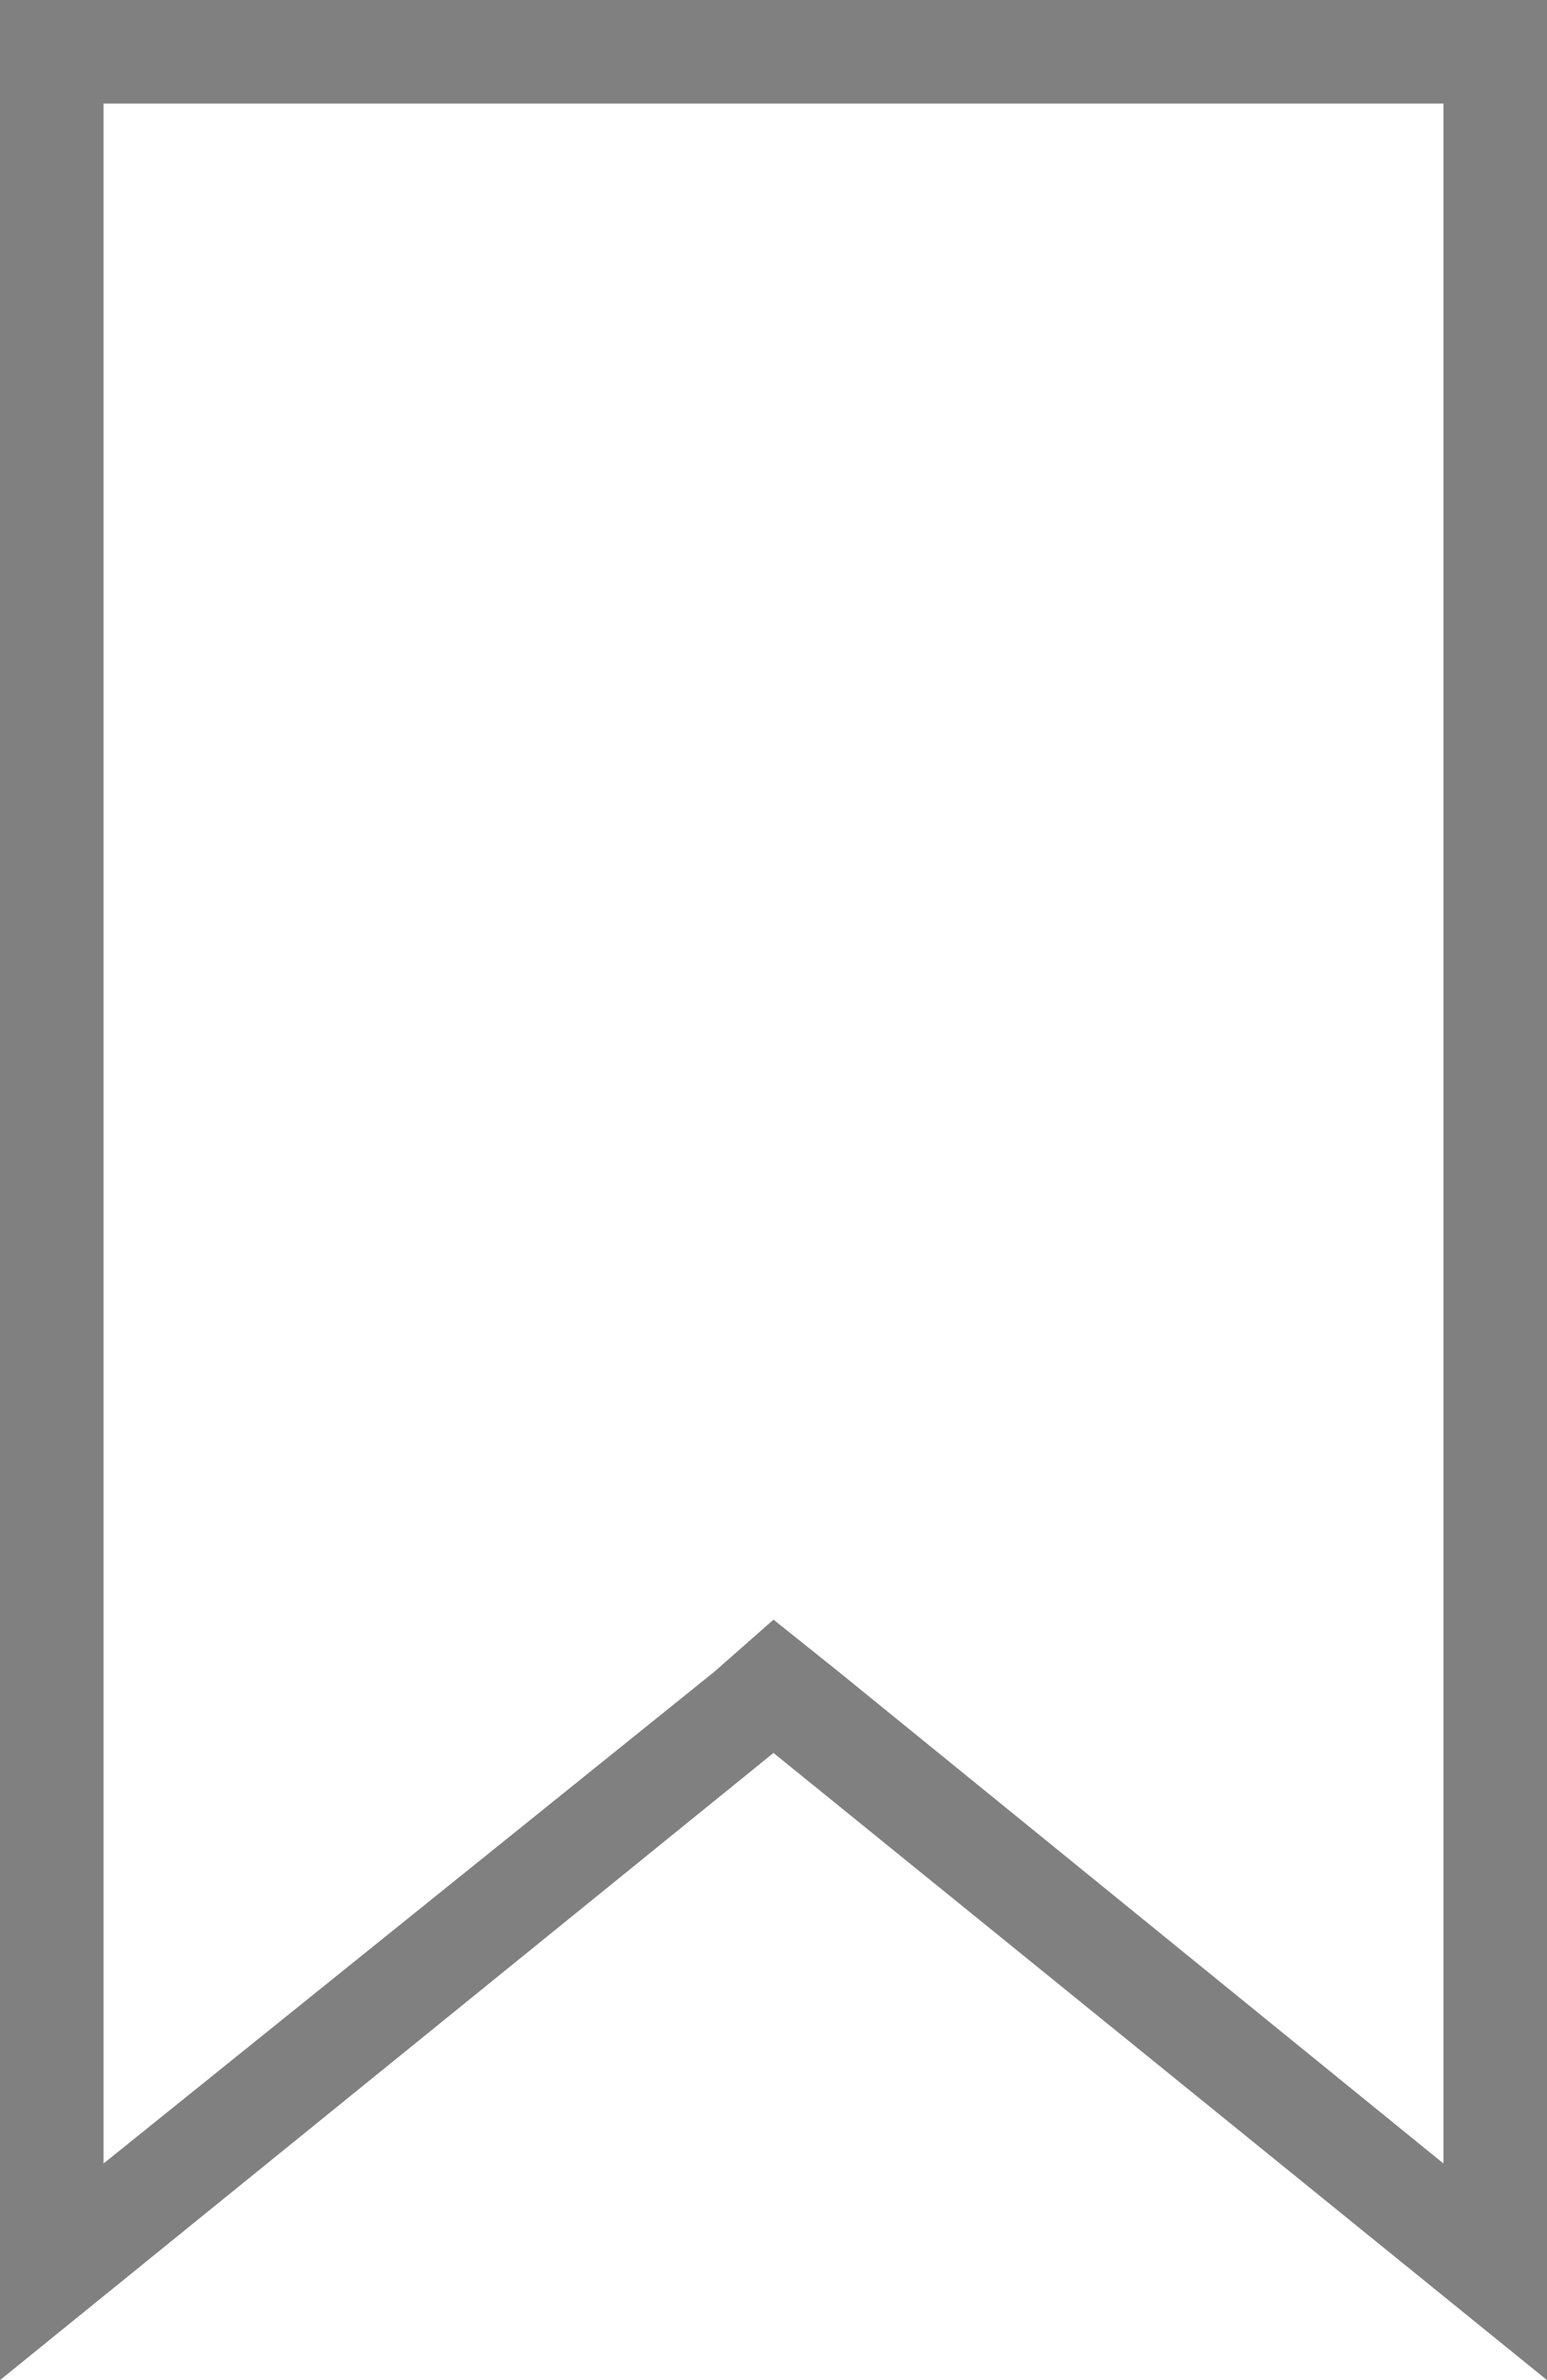 <svg xmlns="http://www.w3.org/2000/svg" width="13px" viewBox="0 0 13 20"><g data-name="圖層 2"><path d="M.87.87h11.26v17.31l-5.08-4.13-.55-.44-.5.44-5.13 4.13zM0 0v20l6.5-5.27L13 20V0z" fill="gray" fill-rule="evenodd" data-name="圖層 1"/></g></svg>
